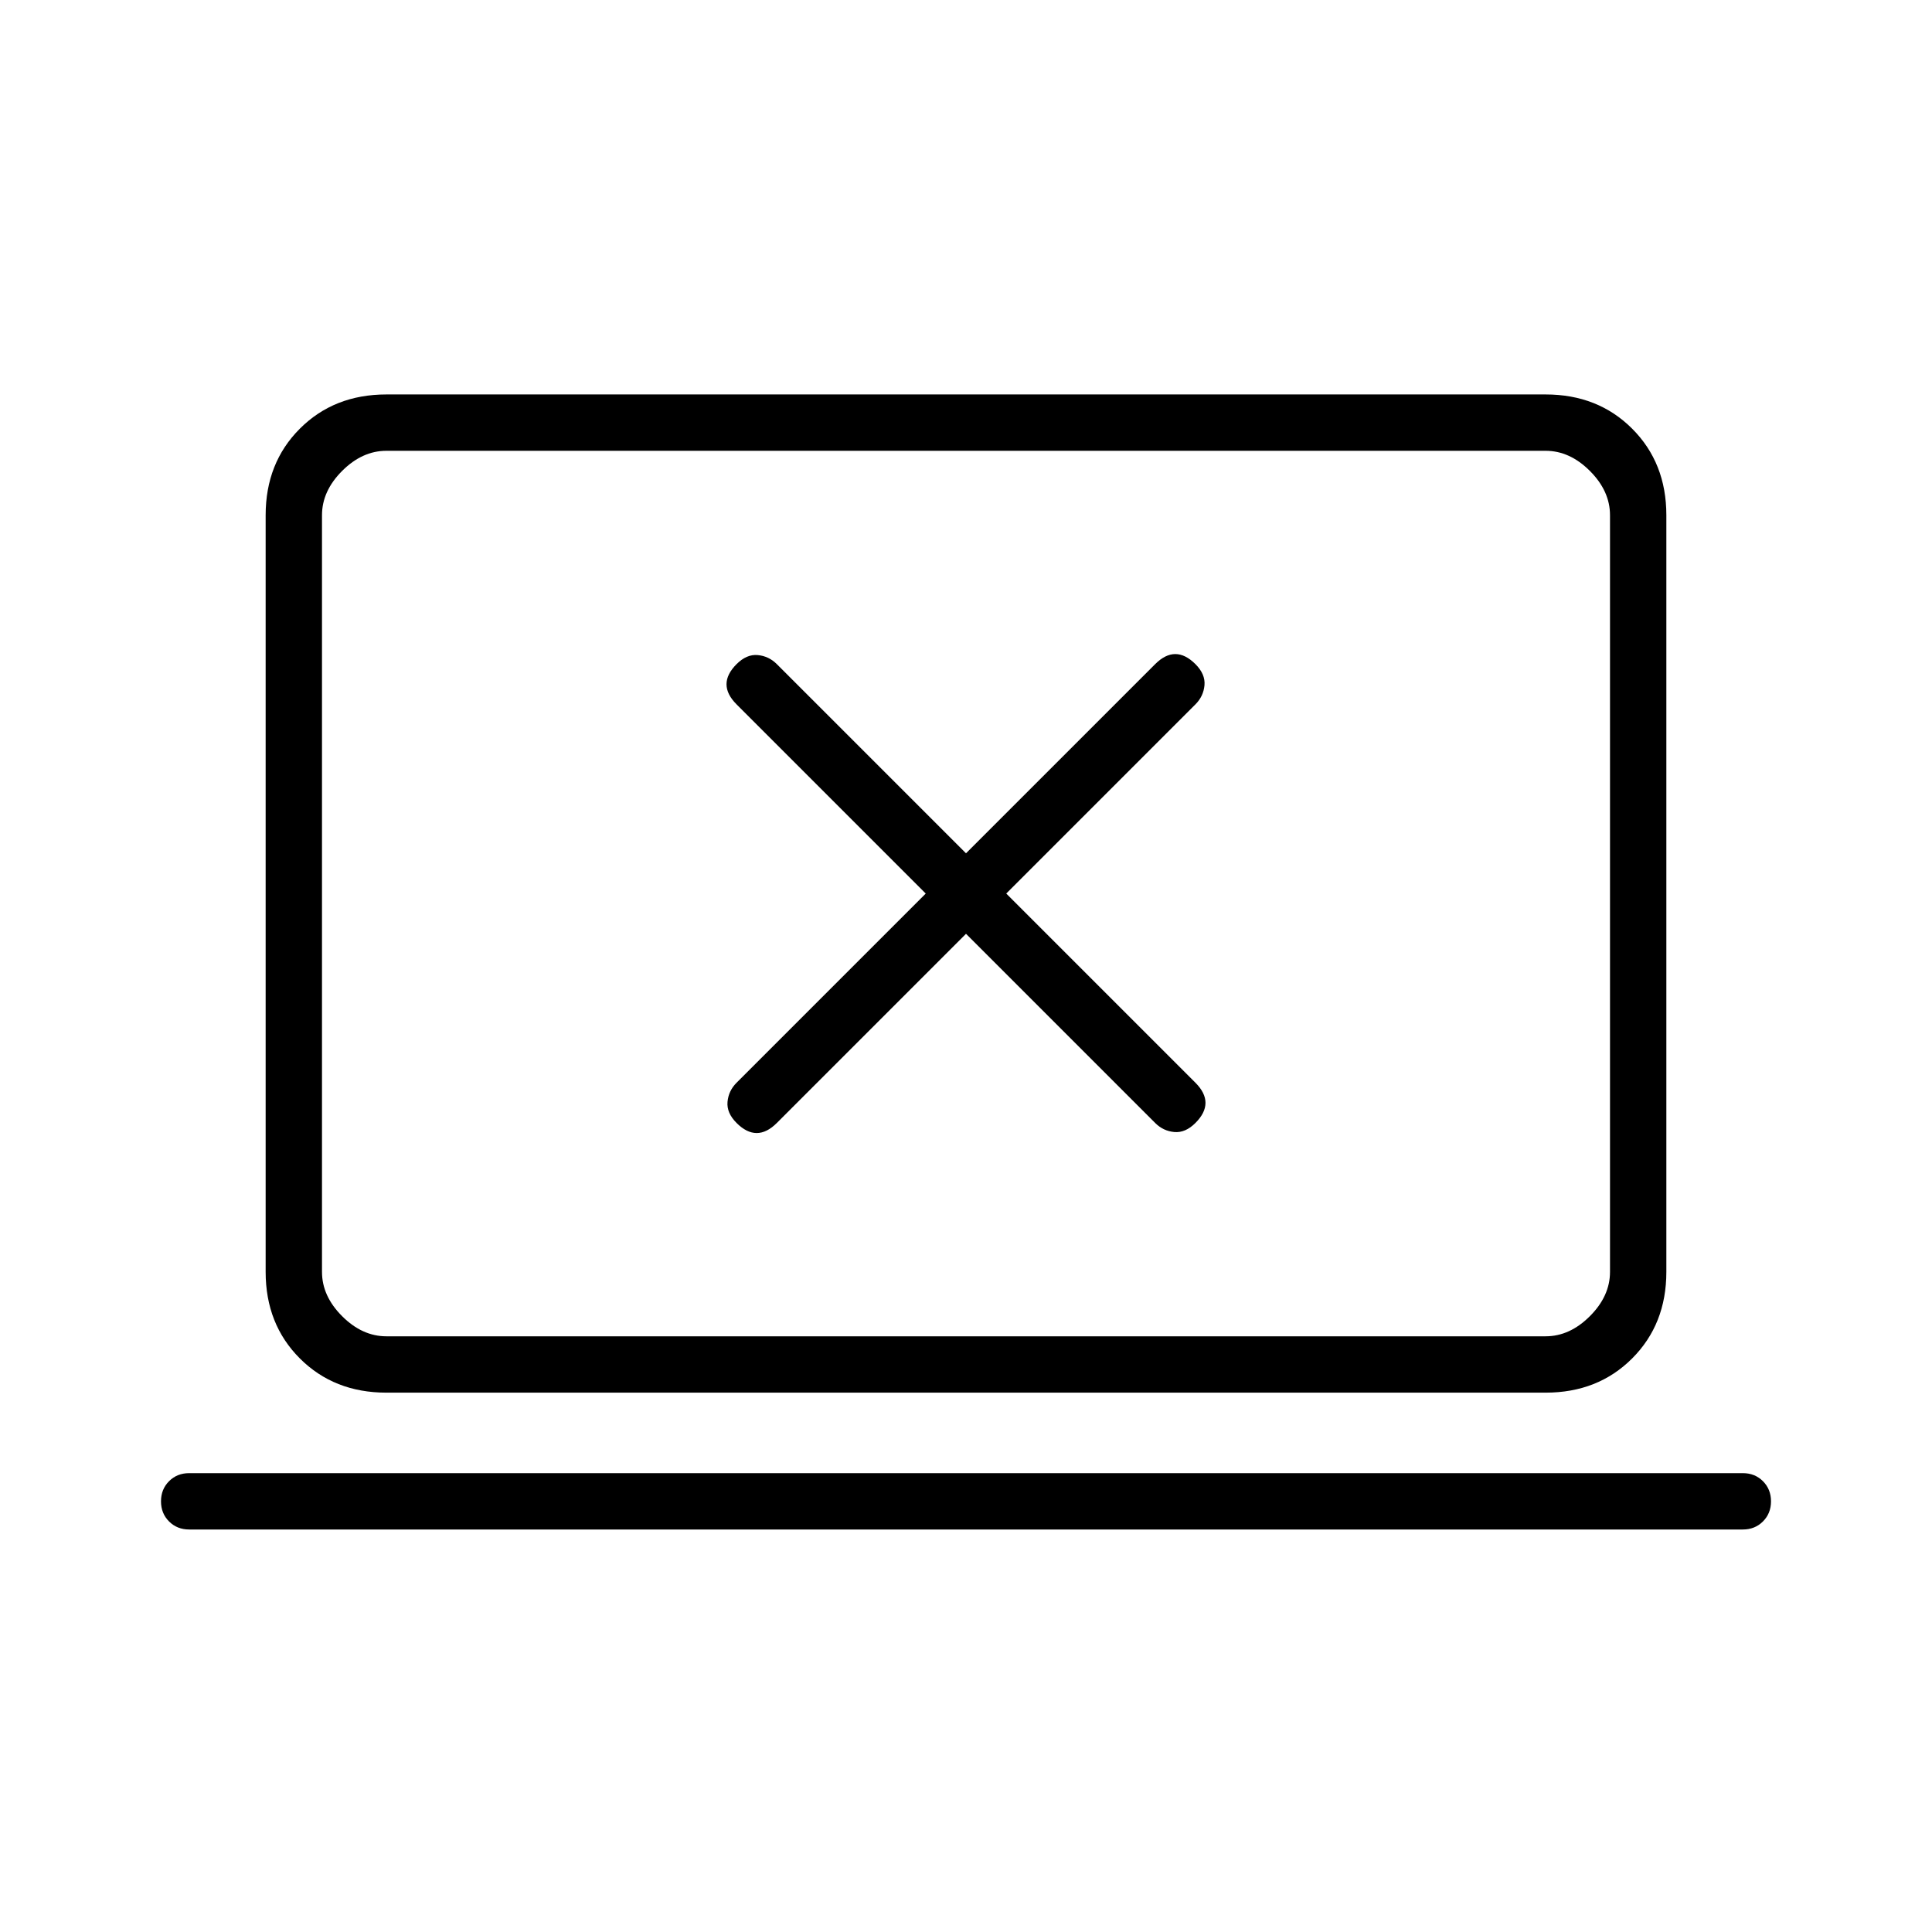 <svg xmlns="http://www.w3.org/2000/svg" height="24" viewBox="0 -960 960 960" width="24"><path d="m480-496 94 94q4 4 9.5 4.5T594-402q5-5 5-10t-5-10l-94-94 94-94q4-4 4.5-9.5T594-630q-5-5-10-5t-10 5l-94 94-94-94q-4-4-9.5-4.5T366-630q-5 5-5 10t5 10l94 94-94 94q-4 4-4.5 9.5T366-402q5 5 10 5t10-5l94-94ZM94-200q-6 0-10-4t-4-10q0-6 4-10t10-4h772q6 0 10 4t4 10q0 6-4 10t-10 4H94Zm98-68q-26 0-43-17t-17-43v-376q0-26 17-43t43-17h576q26 0 43 17t17 43v376q0 26-17 43t-43 17H192Zm0-28h576q12 0 22-10t10-22v-376q0-12-10-22t-22-10H192q-12 0-22 10t-10 22v376q0 12 10 22t22 10Zm-32 0v-440 440Z"/></svg>